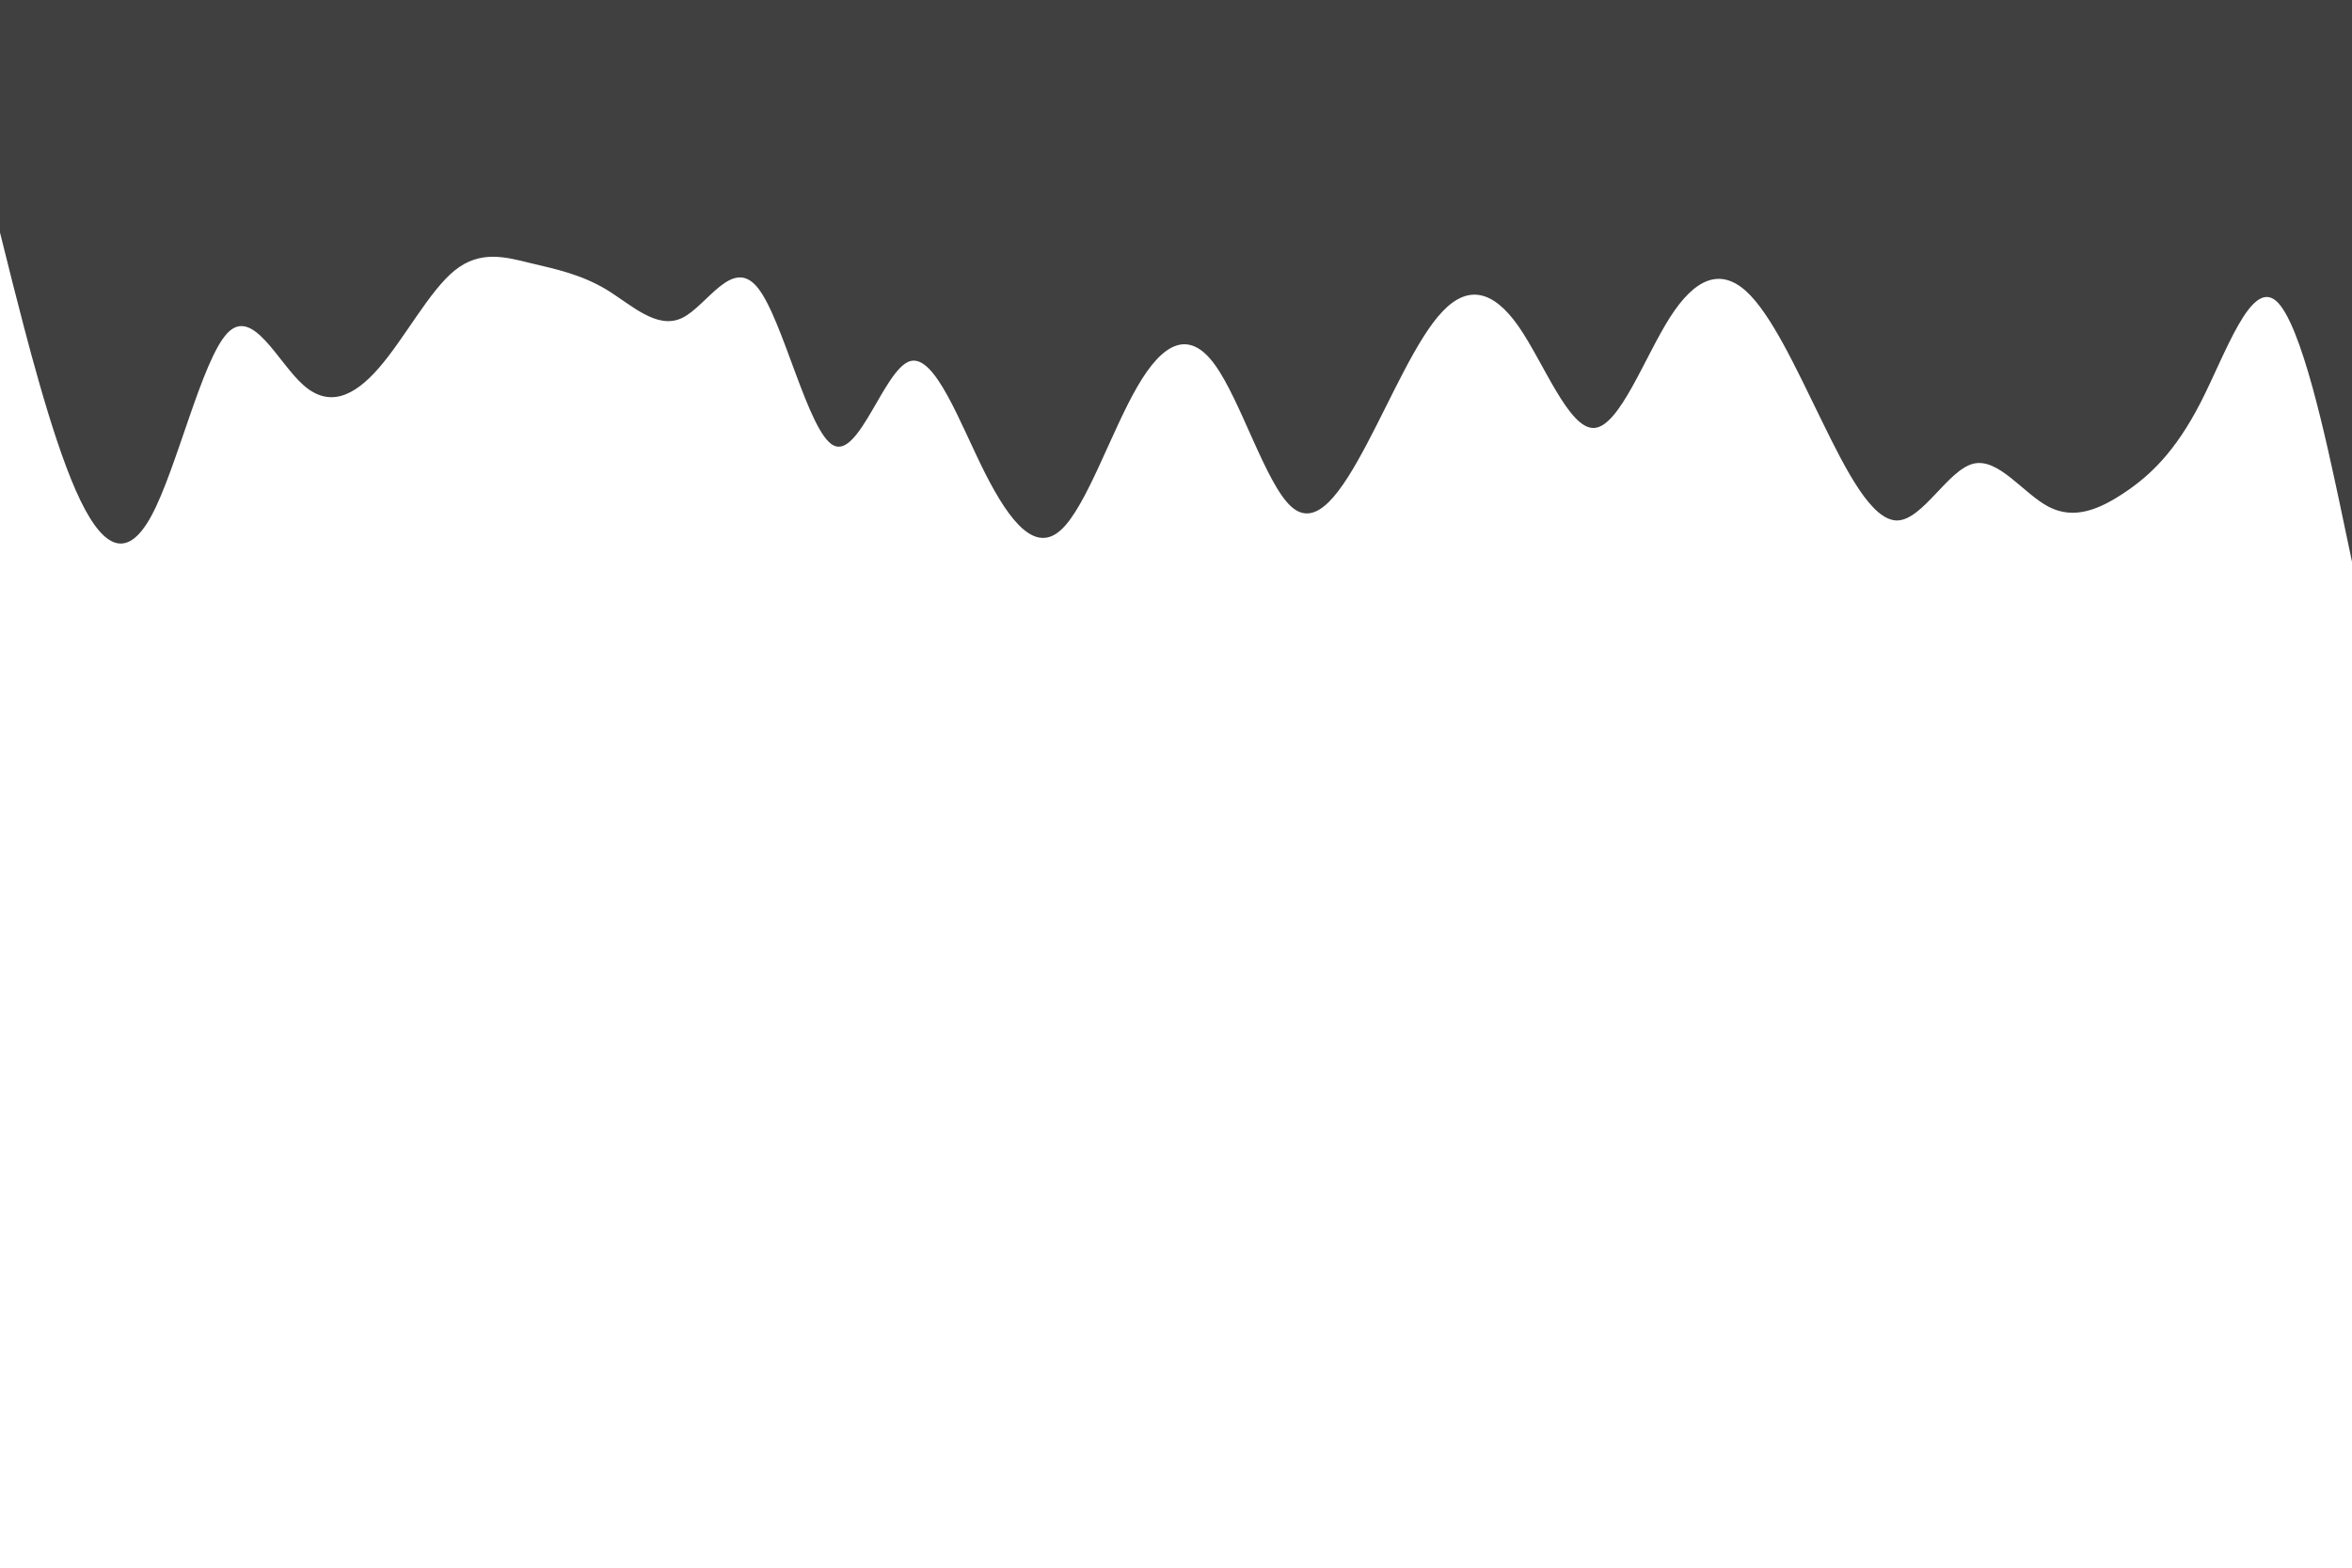 <svg id="visual" viewBox="0 0 900 600" width="900" height="600" xmlns="http://www.w3.org/2000/svg" xmlns:xlink="http://www.w3.org/1999/xlink" version="1.1"><path d="M0 89L4.8 108.2C9.7 127.3 19.3 165.7 29 187.7C38.7 209.7 48.3 215.3 58 197.3C67.7 179.3 77.3 137.7 87 127.5C96.7 117.3 106.3 138.7 116 147.3C125.7 156 135.3 152 145 140.8C154.7 129.7 164.3 111.3 174 103.5C183.7 95.7 193.3 98.3 203 100.7C212.7 103 222.3 105 232 110.8C241.7 116.7 251.3 126.3 261 121.7C270.7 117 280.3 98 290 110.2C299.7 122.3 309.3 165.7 319 170.5C328.7 175.3 338.3 141.7 348 138.3C357.7 135 367.3 162 377 181.2C386.7 200.3 396.3 211.7 406 202.8C415.7 194 425.3 165 435.2 148C445 131 455 126 464.8 139.5C474.7 153 484.3 185 494 193.8C503.7 202.7 513.3 188.3 523 170C532.7 151.7 542.3 129.3 552 119.2C561.7 109 571.3 111 581 124.8C590.7 138.7 600.3 164.3 610 163.8C619.7 163.3 629.3 136.7 639 121.5C648.7 106.3 658.3 102.7 668 111.3C677.7 120 687.3 141 697 160.8C706.7 180.7 716.3 199.3 726 199.2C735.7 199 745.3 180 755 177.5C764.7 175 774.3 189 784 194C793.7 199 803.3 195 813 188.5C822.7 182 832.3 173 842 154.2C851.7 135.3 861.3 106.7 871 115.2C880.7 123.7 890.3 169.3 895.2 192.2L900 215L900 0L895.2 0C890.3 0 880.7 0 871 0C861.3 0 851.7 0 842 0C832.3 0 822.7 0 813 0C803.3 0 793.7 0 784 0C774.3 0 764.7 0 755 0C745.3 0 735.7 0 726 0C716.3 0 706.7 0 697 0C687.3 0 677.7 0 668 0C658.3 0 648.7 0 639 0C629.3 0 619.7 0 610 0C600.3 0 590.7 0 581 0C571.3 0 561.7 0 552 0C542.3 0 532.7 0 523 0C513.3 0 503.7 0 494 0C484.3 0 474.7 0 464.8 0C455 0 445 0 435.2 0C425.3 0 415.7 0 406 0C396.3 0 386.7 0 377 0C367.3 0 357.7 0 348 0C338.3 0 328.7 0 319 0C309.3 0 299.7 0 290 0C280.3 0 270.7 0 261 0C251.3 0 241.7 0 232 0C222.3 0 212.7 0 203 0C193.3 0 183.7 0 174 0C164.3 0 154.7 0 145 0C135.3 0 125.7 0 116 0C106.3 0 96.7 0 87 0C77.3 0 67.7 0 58 0C48.3 0 38.7 0 29 0C19.3 0 9.7 0 4.8 0L0 0Z" fill="#404040" stroke-linecap="round" stroke-linejoin="miter"></path></svg>